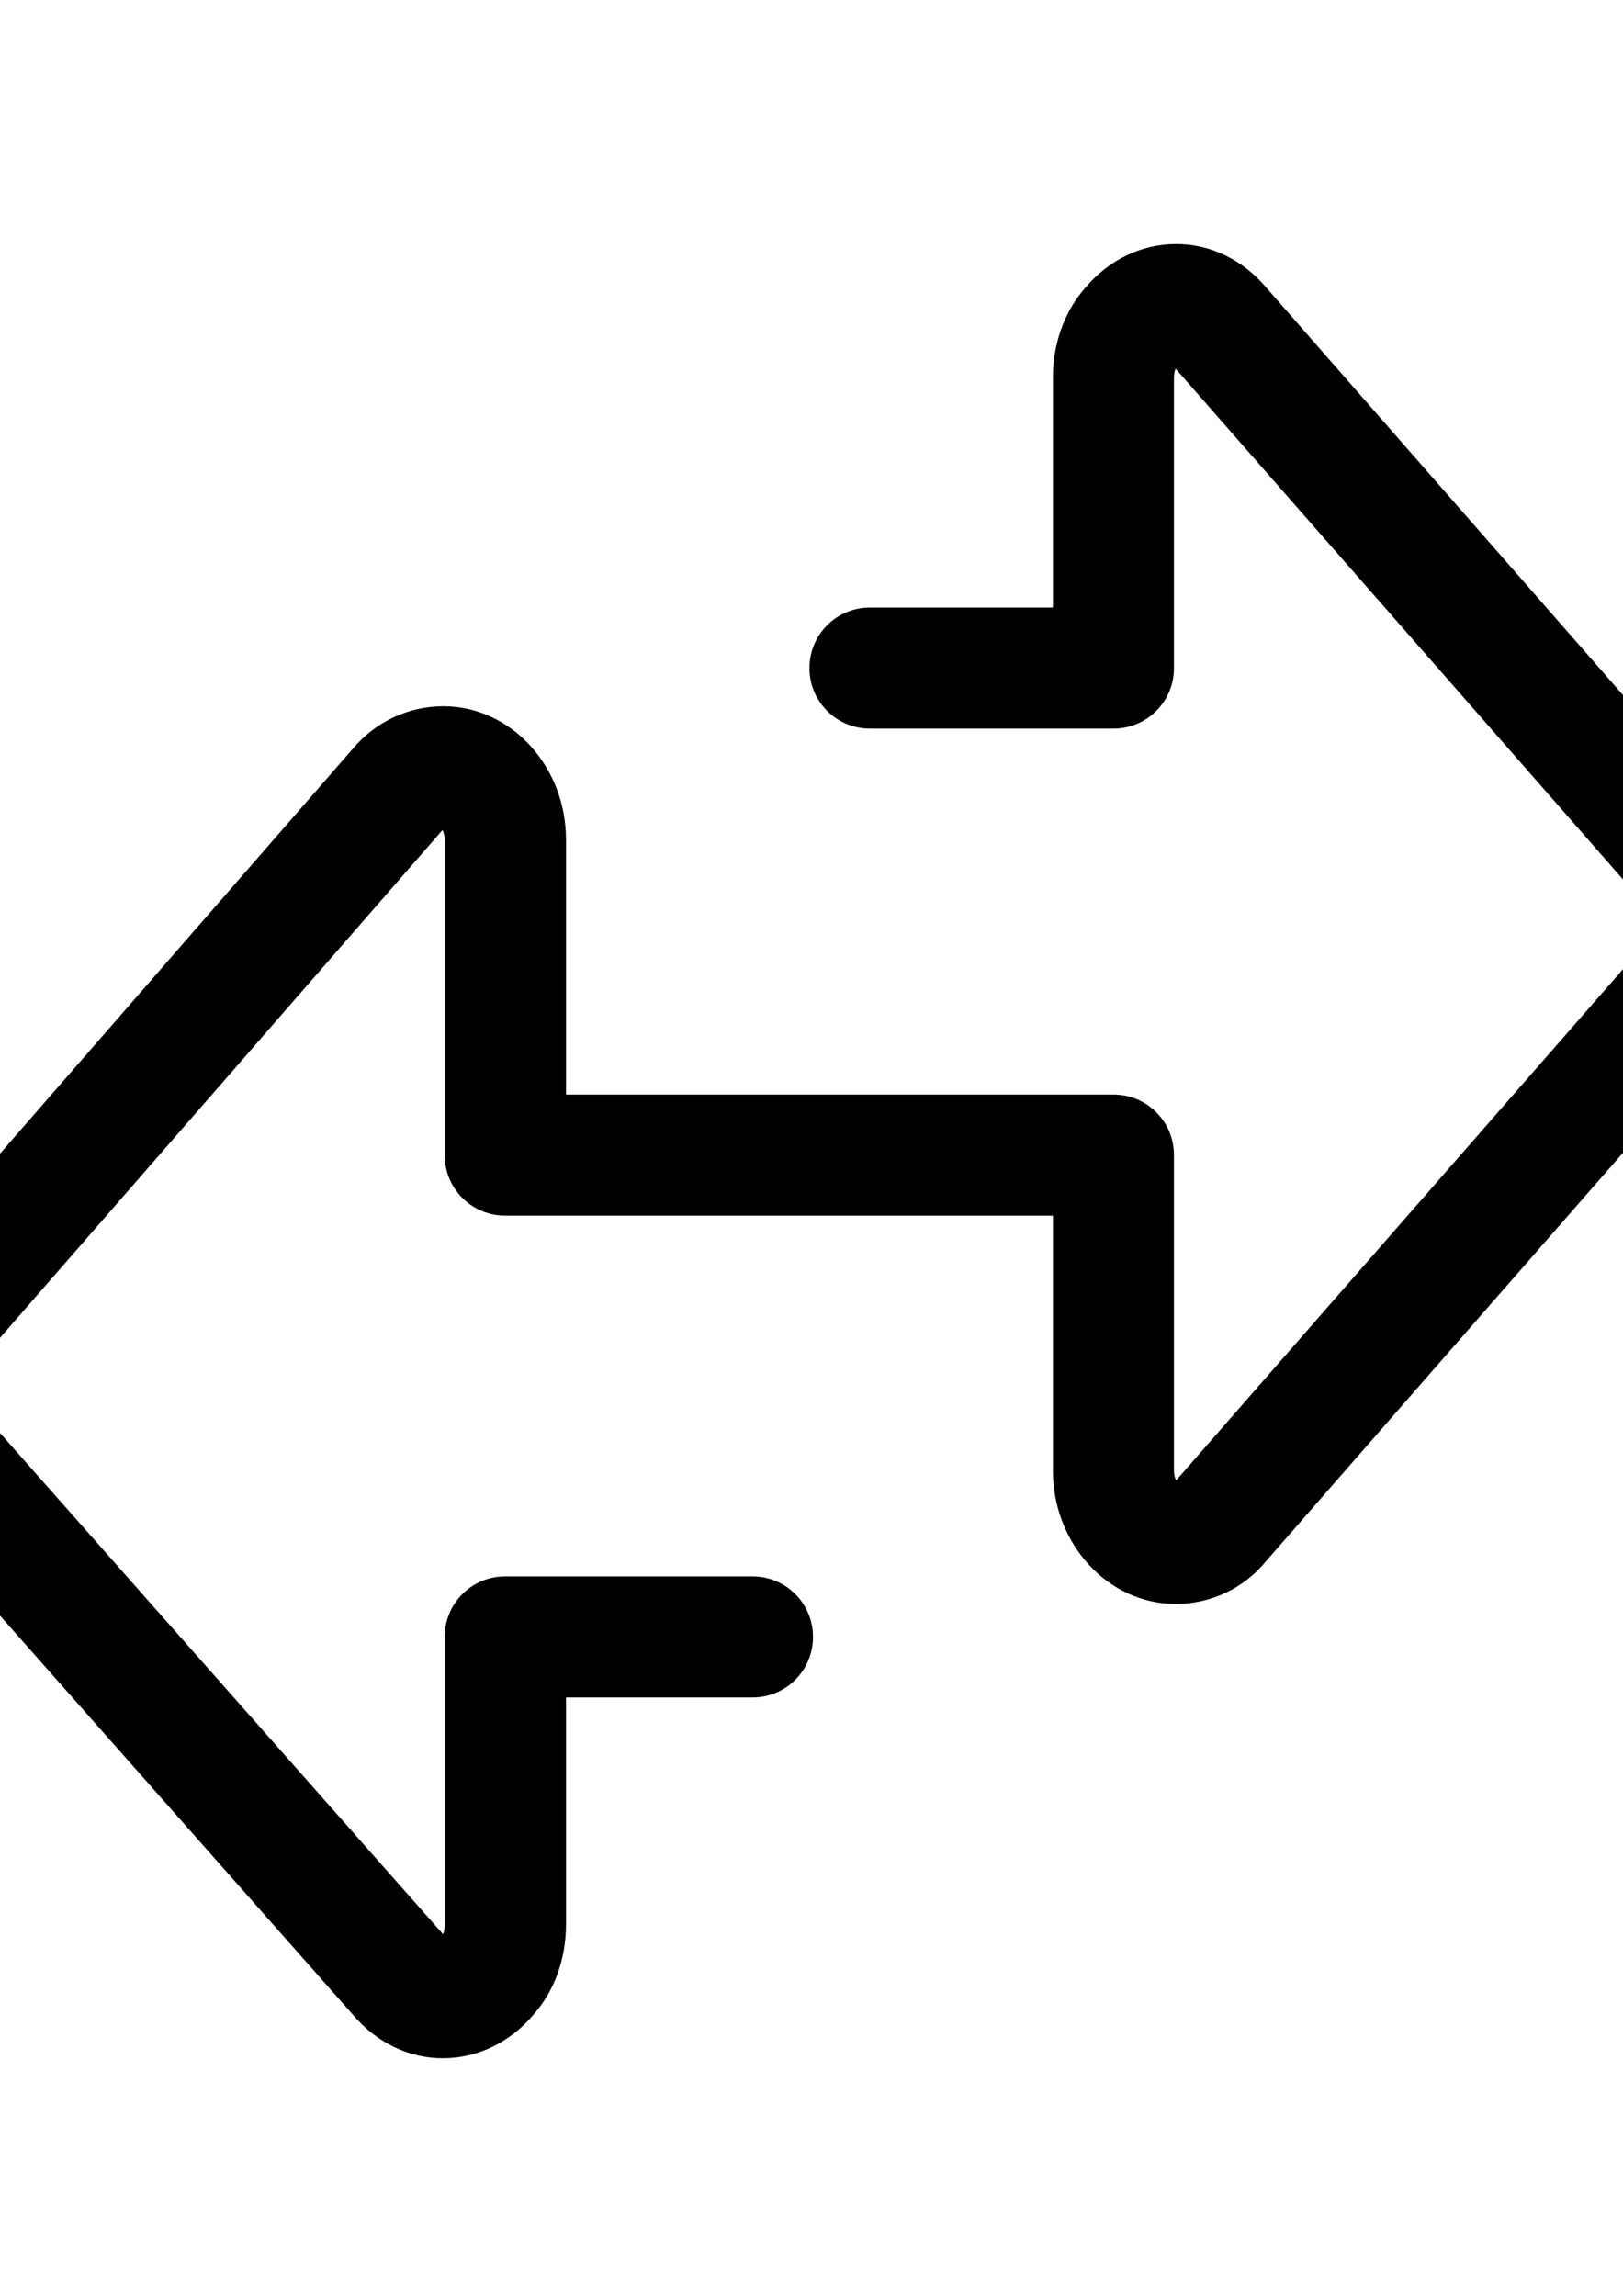 <?xml version="1.0" encoding="utf-8"?>
<!-- Generator: Adobe Illustrator 19.0.0, SVG Export Plug-In . SVG Version: 6.00 Build 0)  -->
<svg version="1.1" id="图层_1" xmlns="http://www.w3.org/2000/svg" xmlns:xlink="http://www.w3.org/1999/xlink" x="0px" y="0px" viewBox="0 0 595.3 841.9" style="enable-background:new 0 0 595.3 841.9;" xml:space="preserve">
	<g>
		<path class="st0" d="M639.8,305.8c-0.1-0.1-0.1-0.2-0.2-0.3l-175.1-200c-8.5-10.1-20.4-16-33-16h-0.2c-12.6,0-24.6,5.8-33.2,16
			c-7.7,8.7-11.9,20.5-11.9,33v84.3h-67.1c-12.3,0-22.2,9.9-22.2,22.2s9.9,22.2,22.2,22.2h89.3c12.3,0,22.2-9.9,22.2-22.2V138.5
			c0-1.5,0.3-2.7,0.6-3.3l174.7,199.4c1.7,2.2,1.7,6.6,0,8.7L431.4,542.9c-0.4-0.8-0.8-1.9-0.8-3.5V423.6c0-12.3-9.9-22.2-22.2-22.2
			H296.9h-89.3v-93.5c0-26.9-20.2-48.9-45-48.9c-12.8,0-24.9,5.7-33.2,15.6L-45.1,474.8l-0.2,0.2c-15.8,18.6-15.8,47.7,0,66.3
			c0.1,0.1,0.2,0.3,0.3,0.3l174.4,197.2c8.5,10.1,20.4,16,32.9,16h0.2c12.6,0,24.6-5.8,33.2-16c7.7-8.7,11.9-20.5,11.9-33v-83.3h68.4
			c12.3,0,22.2-9.9,22.2-22.2s-9.9-22.2-22.2-22.2h-90.7c-12.3,0-22.2,9.9-22.2,22.2v105.7c0,1.5-0.3,2.7-0.6,3.3l-174-196.8
			c-1.7-2.2-1.7-6.6,0-8.7l173.8-199.4c0.4,0.8,0.8,1.9,0.8,3.5v115.7c0,12.3,9.9,22.2,22.2,22.2h111.6h89.3v93.5
			c0,26.9,20.2,48.9,45,48.9c12.8,0,24.9-5.6,33.1-15.6l175.1-200.3c0.1-0.1,0.1-0.2,0.2-0.3C655.5,353.6,655.5,324.4,639.8,305.8
			L639.8,305.8z M639.8,305.8"/>
	</g>
</svg>
